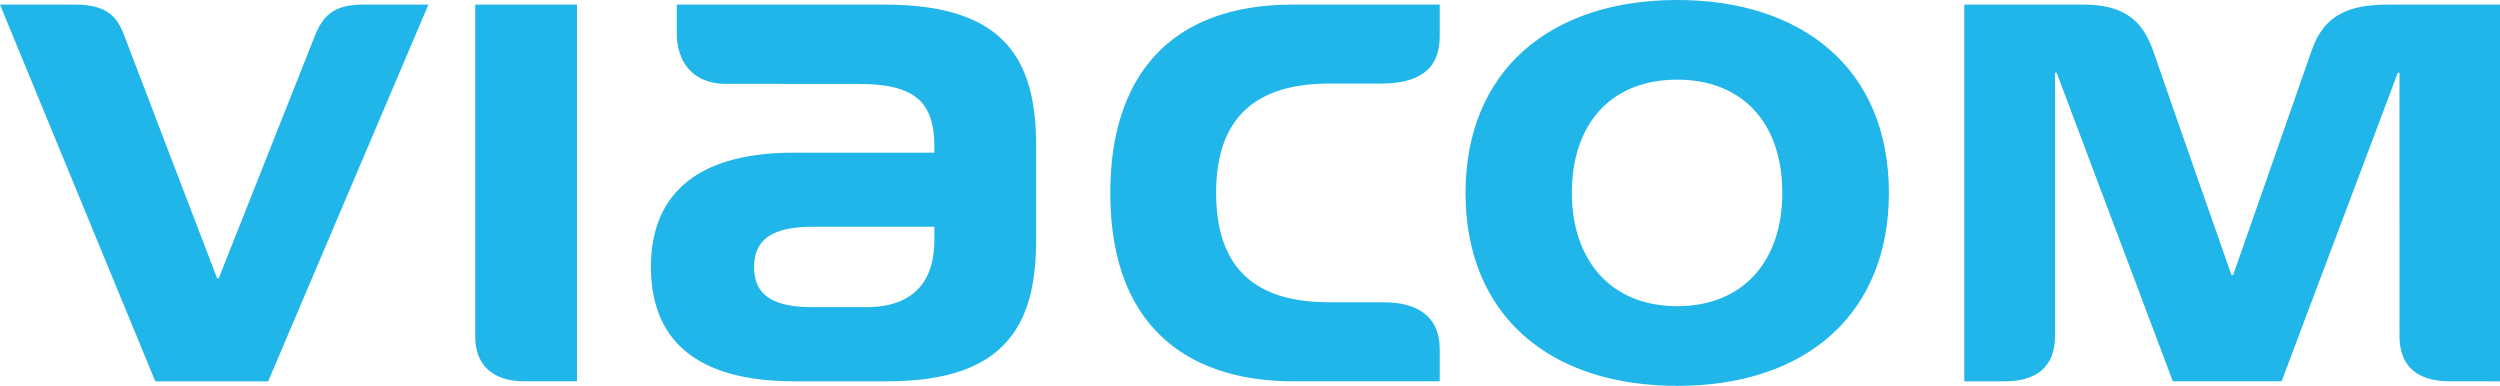<?xml version="1.0" encoding="utf-8"?>
<!-- Generator: Adobe Illustrator 16.0.0, SVG Export Plug-In . SVG Version: 6.00 Build 0)  -->
<!DOCTYPE svg PUBLIC "-//W3C//DTD SVG 1.1//EN" "http://www.w3.org/Graphics/SVG/1.1/DTD/svg11.dtd">
<svg version="1.1" id="Layer_1" xmlns="http://www.w3.org/2000/svg" xmlns:xlink="http://www.w3.org/1999/xlink" x="0px" y="0px"
	 width="1000px" height="154.348px" viewBox="0 0 1000 154.348" enable-background="new 0 0 1000 154.348" xml:space="preserve">
<path fill="#20B6EA" d="M190.095,1.847v132.952c0,10.349,6.161,17.721,19.53,17.721h21.162V1.847 M892.57,109.965
	c0,0-25.729-73.342-30.455-87.21c-3.188-9.313-7.557-20.908-28.5-20.908h-47.898V152.52h16.248c12.248,0,20.041-5.473,20.041-18.098
	V29.096h0.65l46.471,123.424h43.514l46.488-123.424h0.666V134.51c0,10.689,5.762,18.01,20.113,18.01H1000V1.847h-44.896
	c-15.904,0-25.67,4.349-30.504,18.517c-3.152,9.22-31.326,89.601-31.326,89.601H892.57z M86.849,111.326
	c0,0-35.021-91.432-36.995-96.706C47.175,7.418,43.496,1.847,30.215,1.847H0L62.101,152.52h45.165L171.362,1.847h-26.523
	c-11.467,0-15.851,4.909-18.715,12.068l-38.642,97.411H86.849z M531.65,33.435h20.668c14.764,0,23.572-5.319,23.572-18.877V1.847
	h-58.861c-49.316,0-72.92,29.014-72.92,75.313c0,57.786,35.979,75.359,72.92,75.359h58.861v-12.842
	c0-13.371-9.203-18.771-22.557-18.771H531.65c-23.498,0-45.203-8.407-45.203-43.746C486.447,46.477,502.896,33.435,531.65,33.435
	 M373.744,96.03c0,15.202-7.066,26.833-27.355,26.833h-21.199c-14.727,0-23.568-3.934-23.568-16.068
	c0-11.578,8.152-16.088,23.568-16.088h48.555V96.03z M353.961,1.847h-83.247V13.47c0,10.146,5.417,20.073,19.764,20.073
	c6.399,0,53.157,0.039,53.157,0.039c22.191,0,30.109,7.17,30.109,24.952v2.528h-56.253c-41.72,0-57.123,19.331-57.123,45.639
	c0,31.813,21.343,45.818,57.249,45.818h37.412c48.969,0,59.422-24.477,59.422-56.848V58.236
	C414.451,23.435,401.533,1.847,353.961,1.847 M670.912,122.465c26.465,0,42.01-18.174,42.01-45.304
	c0-28.499-16.447-45.302-42.01-45.302c-26.941,0-42.174,18.154-42.174,45.302C628.738,103.154,643.5,122.465,670.912,122.465
	 M670.912,0c49.514,0,84.643,27.031,84.643,77.161c0,47.965-32.613,77.187-84.643,77.187c-50.836,0-84.697-27.987-84.697-77.187
	C586.214,28.615,619.693,0,670.912,0"/>
</svg>
